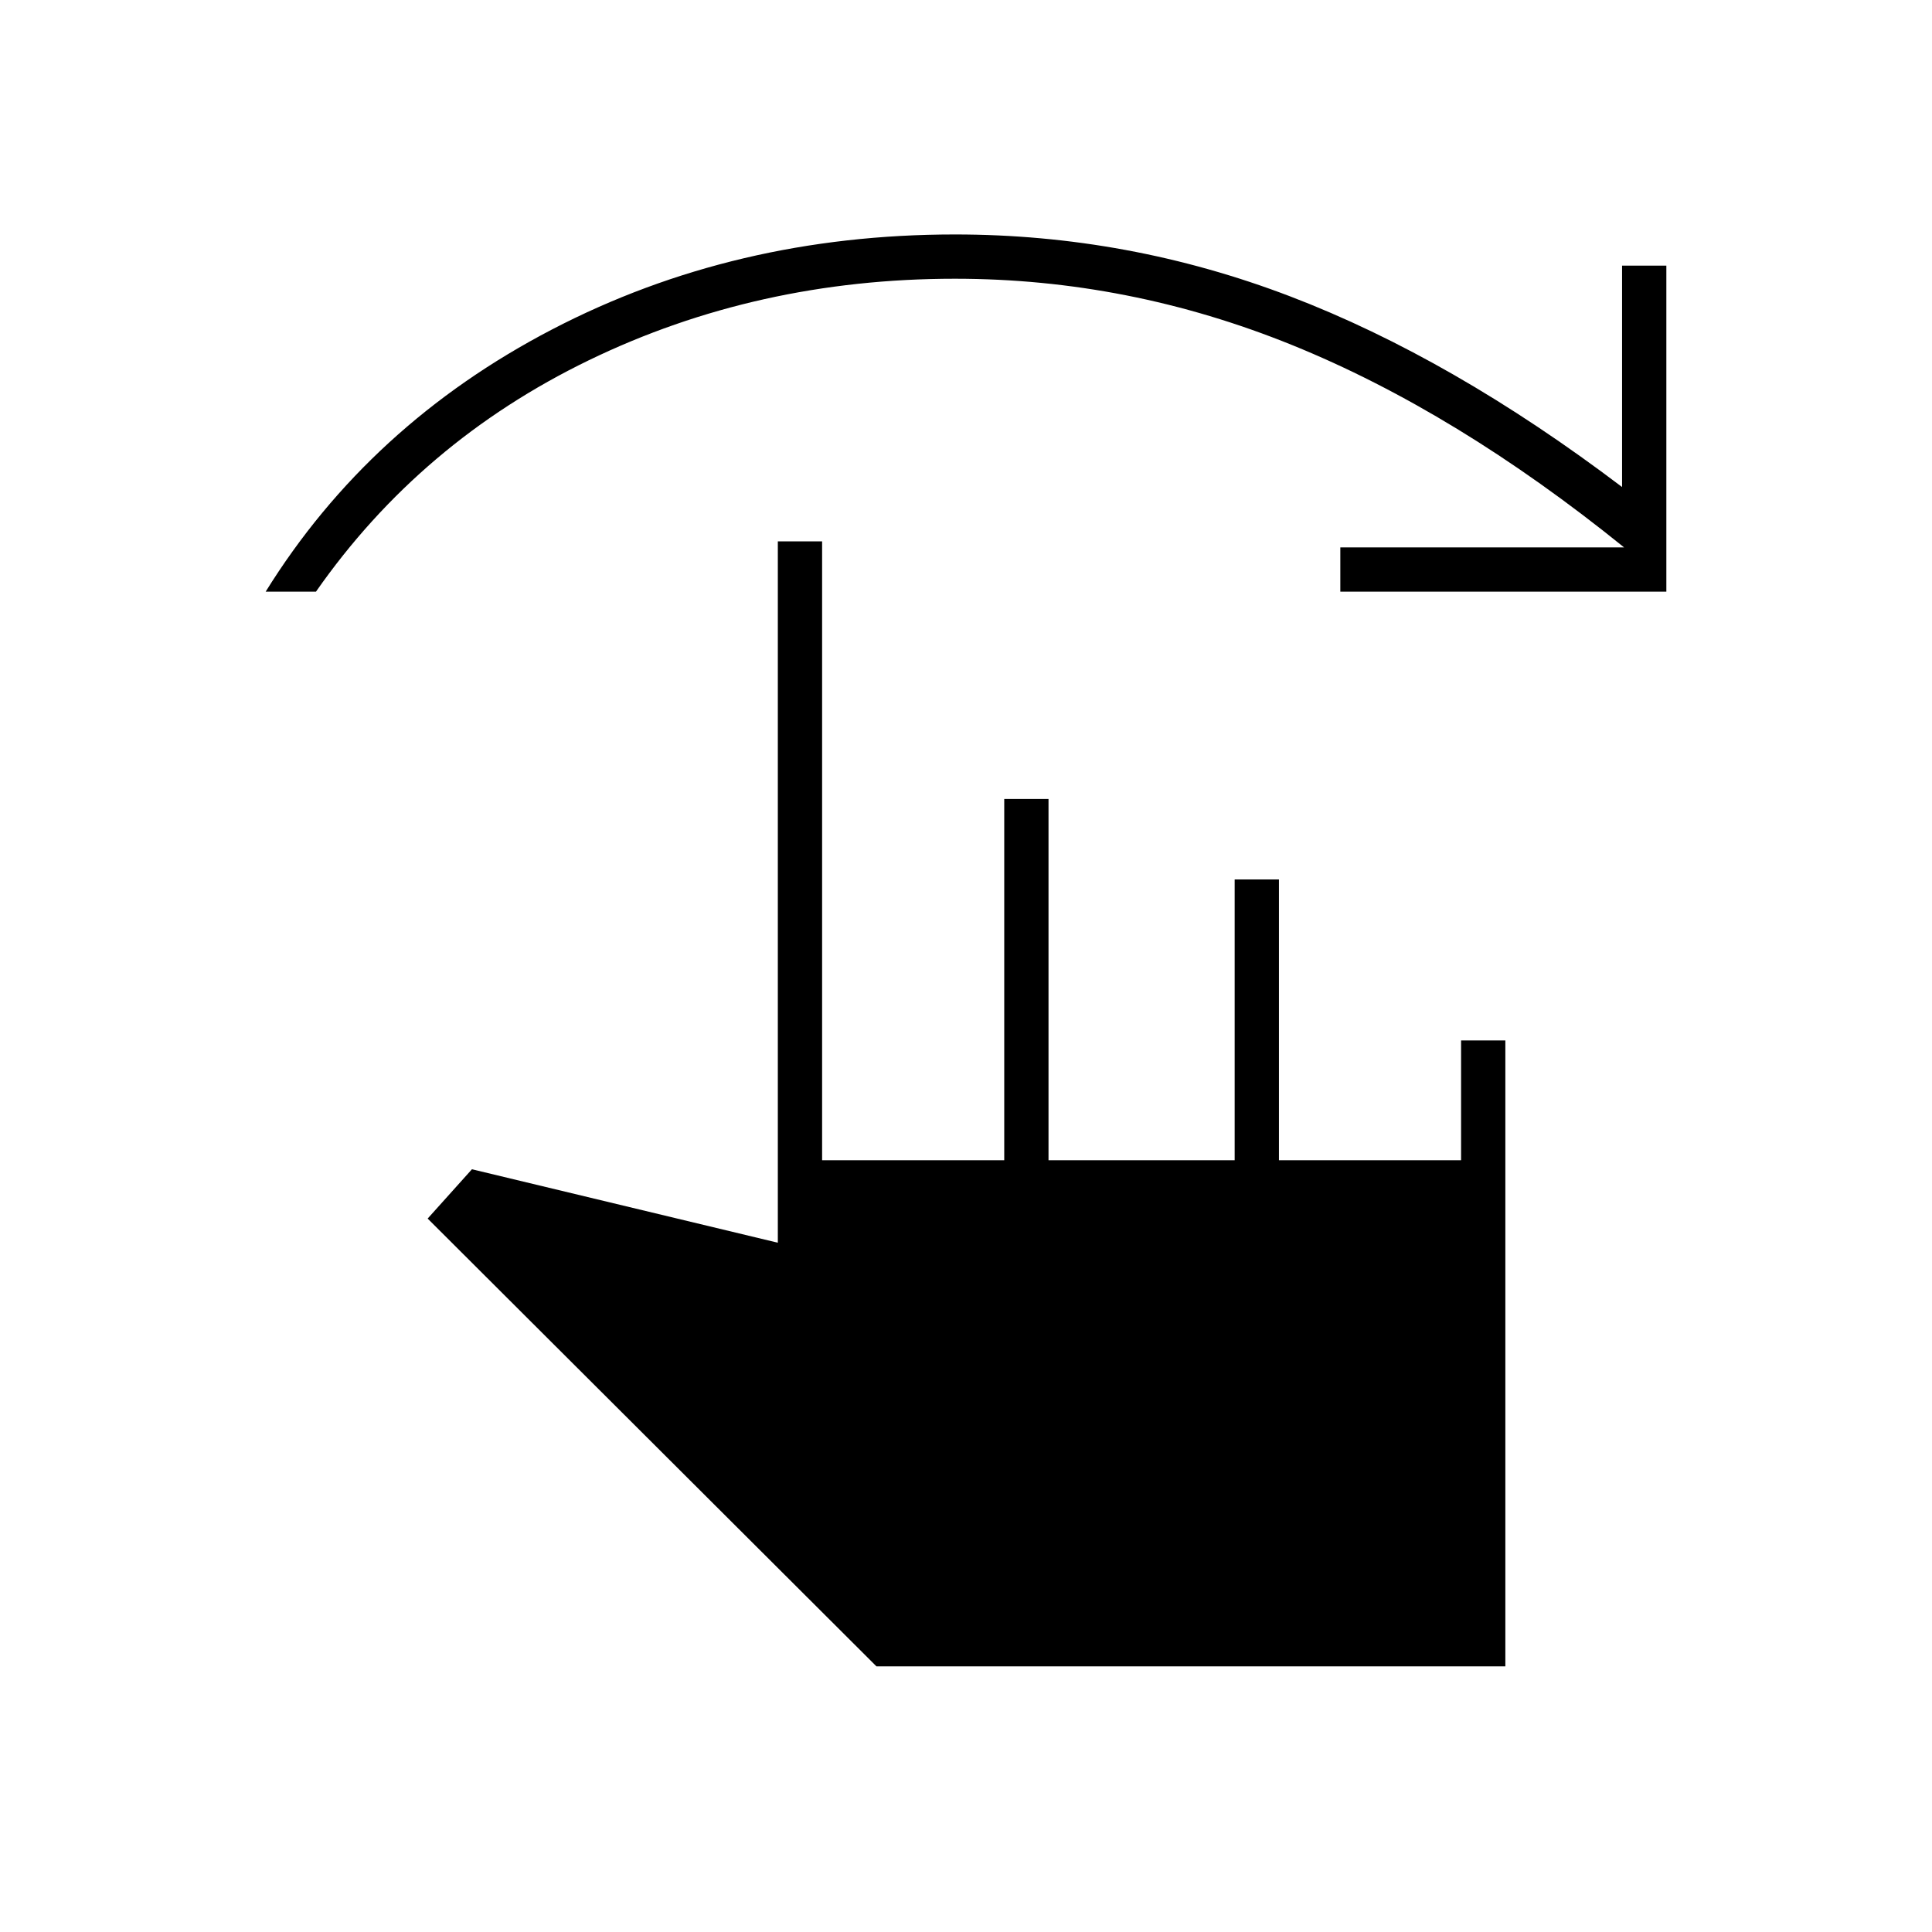<svg xmlns="http://www.w3.org/2000/svg" height="48" viewBox="0 -960 960 960" width="48"><path d="M132-666q51.5-83 142.22-130.25 90.73-47.25 200.28-47.25 86.05 0 166.53 30.75Q721.5-782 806-718v-110h22v162H666v-22h141q-83.5-67.5-164.85-100.5t-167.65-33q-98.28 0-181.89 40.5Q209-740.5 157-666h-25Zm303.5 534-223-222.5 22-24.5 152 36.5V-691h22v307.5H499V-563h22v179.5h92.5V-523h22v139.5H726V-443h22v311H435.5Z"/></svg>